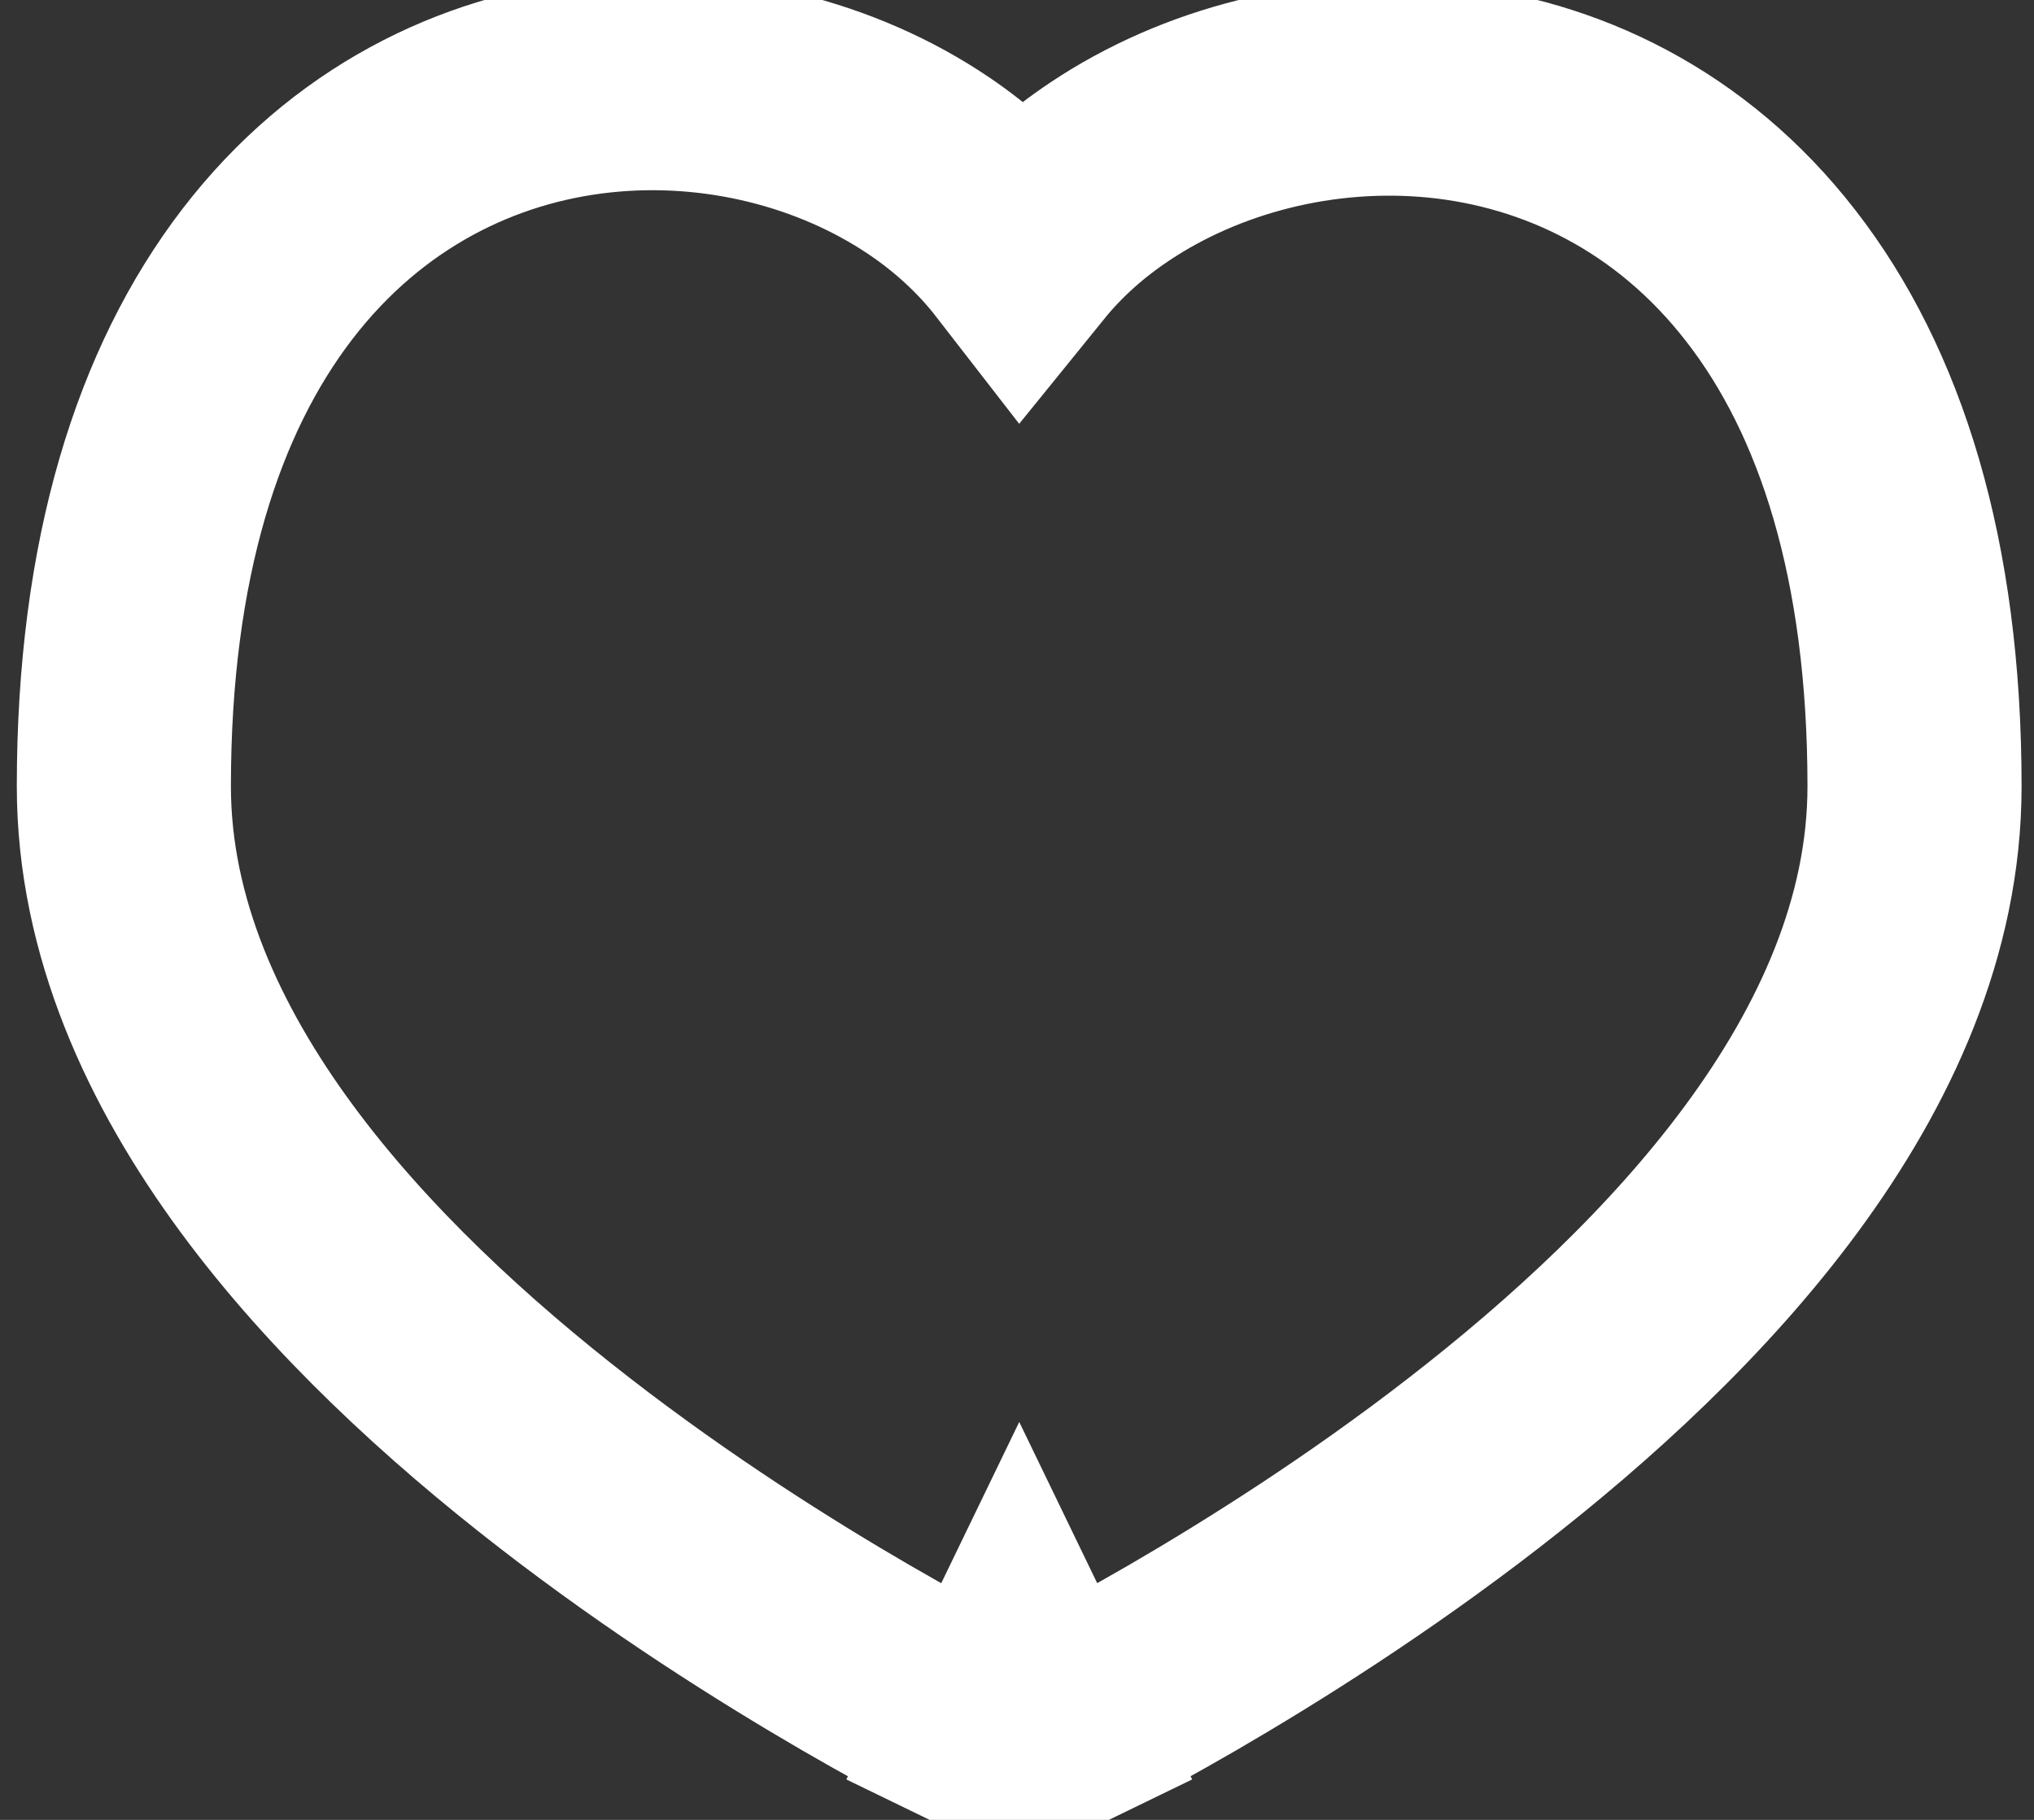 <svg xmlns="http://www.w3.org/2000/svg" width="19" height="17" viewBox="0 0 19 17" fill="none">
	<rect x="0" y="0" width="19" height="17" fill="#333333" stroke="none"/>
	<path
		d="M9.521 15.58L9.241 16.159L9.521 16.295L9.801 16.159L9.521 15.58ZM9.521 15.58C9.801 16.159 9.801 16.159 9.801 16.159L9.801 16.159L9.803 16.158L9.808 16.155L9.827 16.146C9.843 16.138 9.866 16.127 9.896 16.112C9.956 16.082 10.042 16.038 10.151 15.98C10.369 15.866 10.679 15.698 11.05 15.483C11.79 15.053 12.78 14.431 13.774 13.66C14.765 12.892 15.78 11.962 16.552 10.913C17.322 9.867 17.884 8.658 17.884 7.346C17.884 5.221 17.378 3.653 16.542 2.577C15.702 1.493 14.57 0.964 13.444 0.851C12.332 0.74 11.218 1.034 10.37 1.6C10.058 1.807 9.773 2.059 9.538 2.349C9.297 2.038 9.002 1.768 8.674 1.547C7.823 0.973 6.706 0.683 5.591 0.804C4.464 0.926 3.335 1.47 2.497 2.561C1.664 3.647 1.157 5.221 1.157 7.346C1.157 8.658 1.719 9.867 2.489 10.913C3.261 11.962 4.276 12.892 5.267 13.66C6.261 14.431 7.251 15.053 7.991 15.483C8.362 15.698 8.672 15.866 8.89 15.98C8.999 16.038 9.085 16.082 9.145 16.112C9.175 16.127 9.198 16.138 9.214 16.146L9.233 16.155L9.238 16.158L9.24 16.159L9.24 16.159C9.24 16.159 9.241 16.159 9.521 15.58Z"
		stroke="white" stroke-width="2" />
</svg>